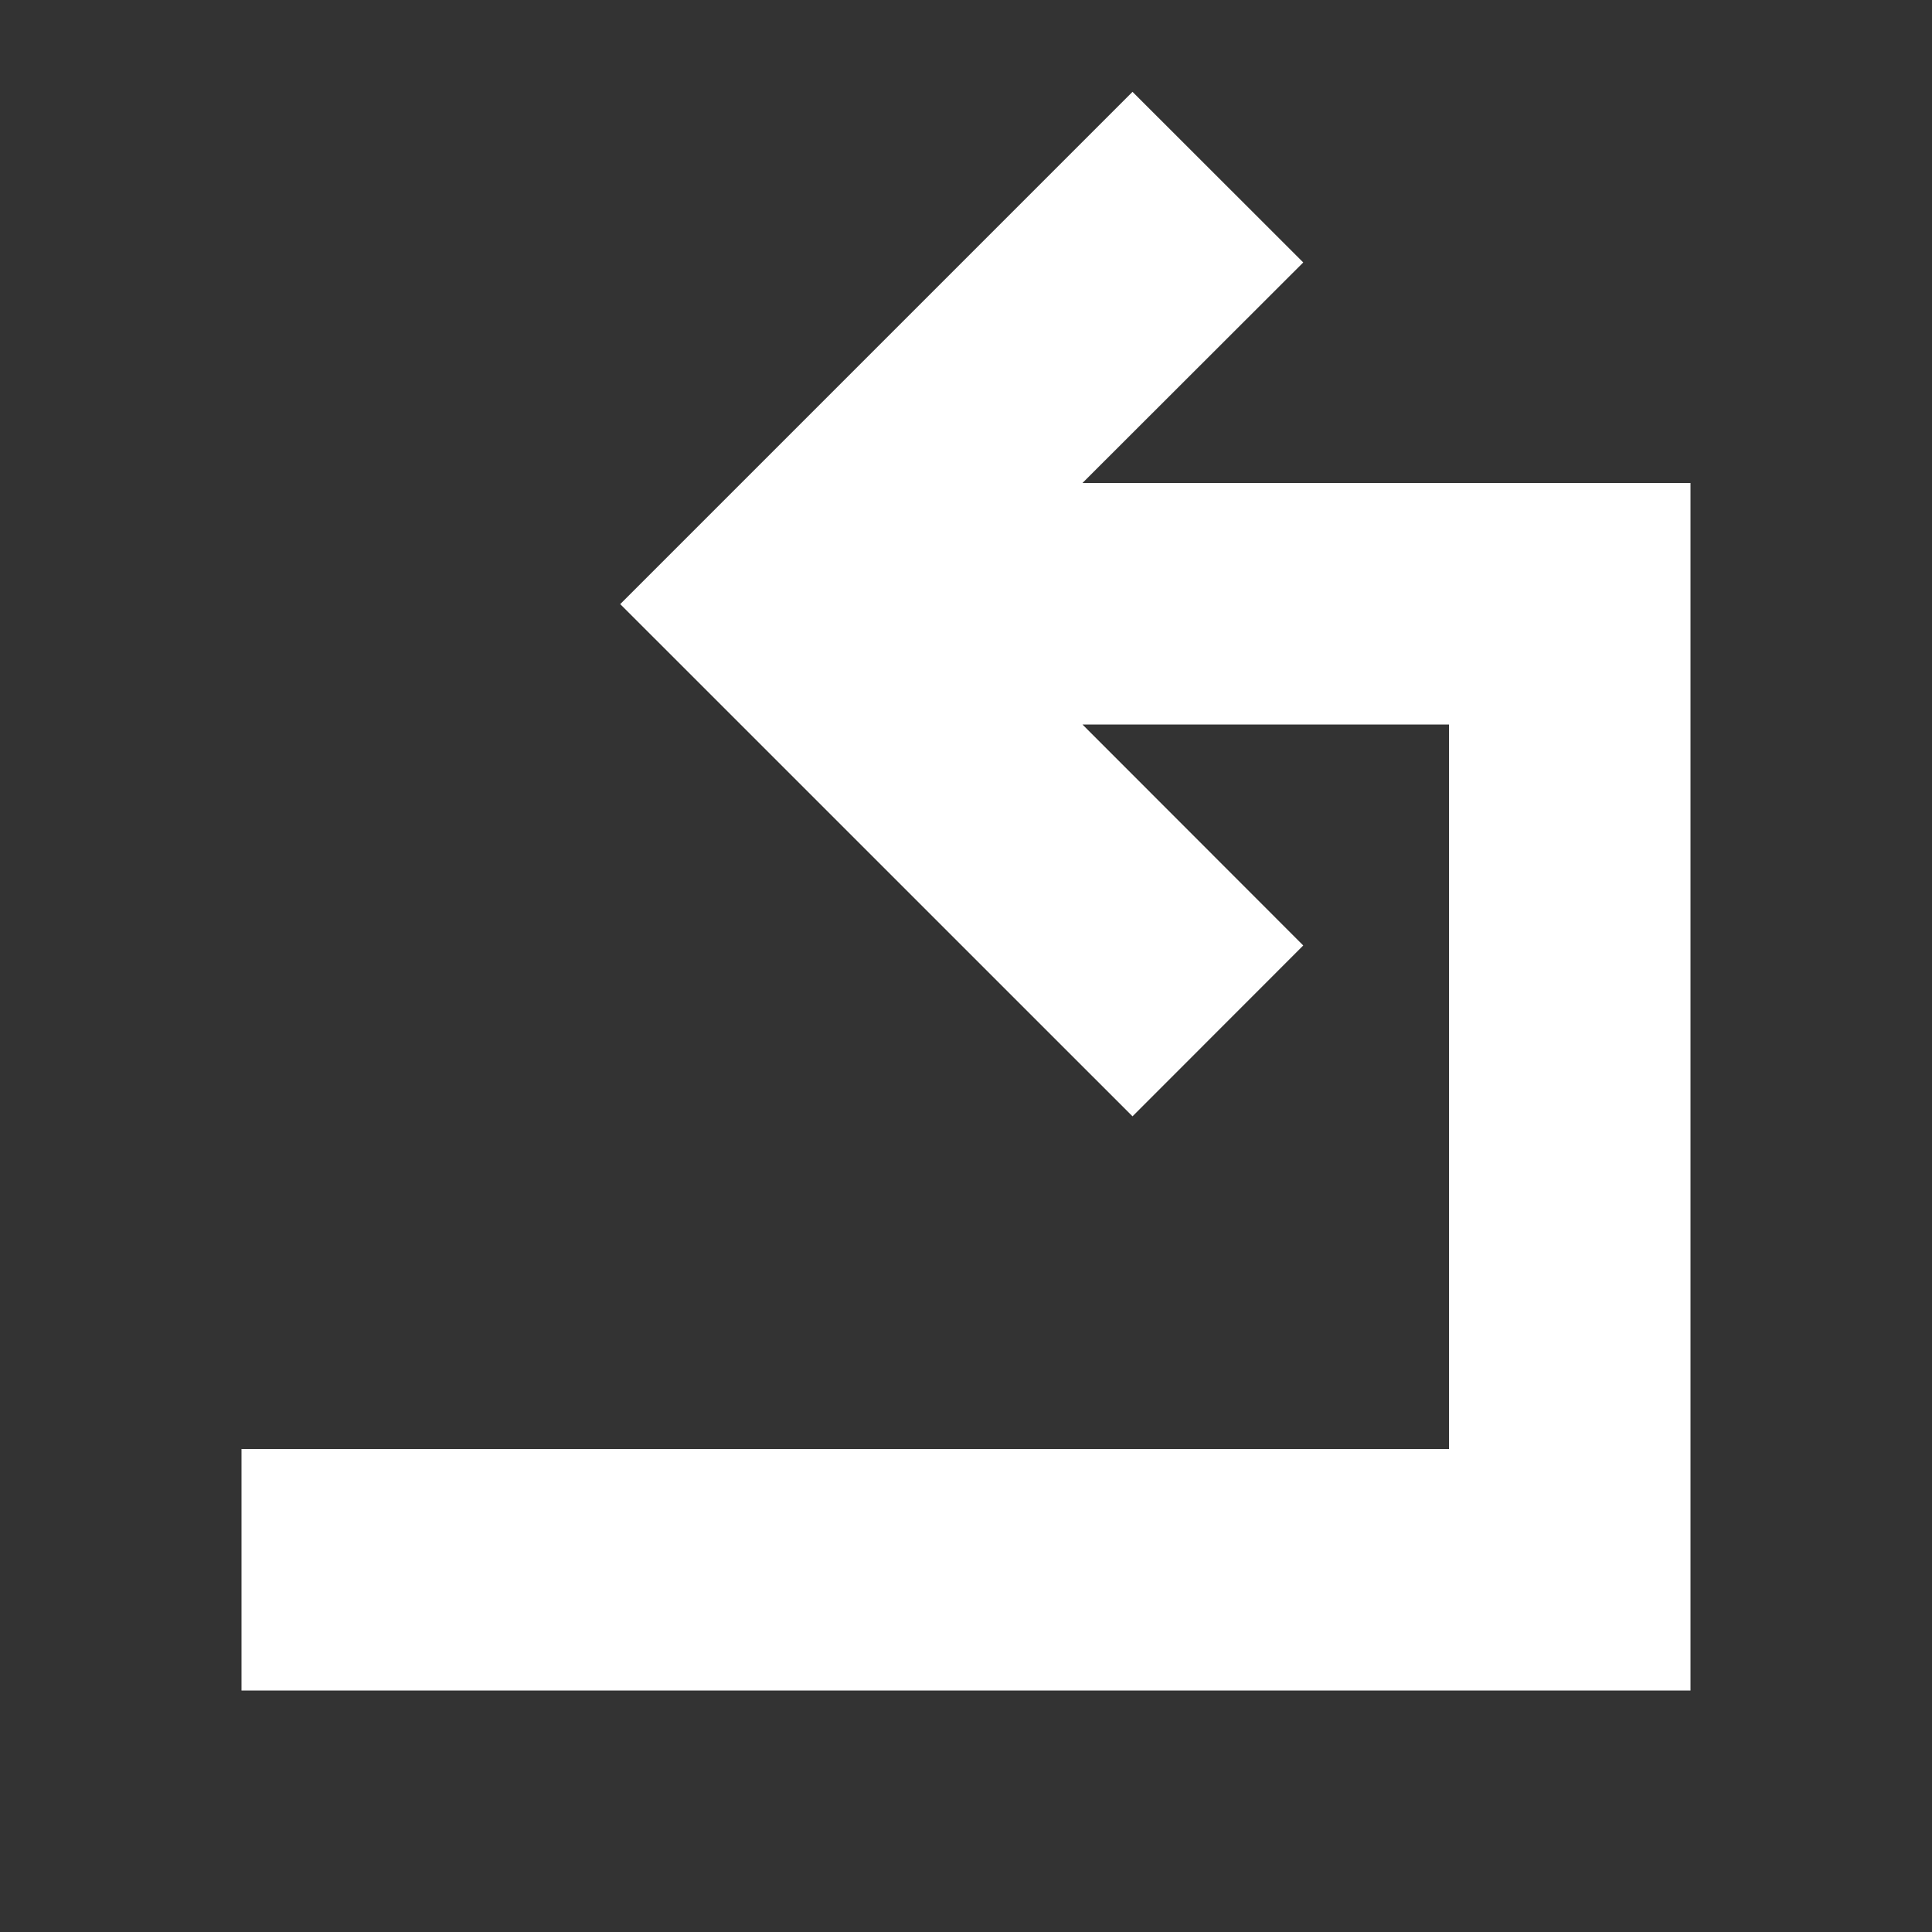 <?xml version="1.0" encoding="utf-8"?>
<!-- Скачано с сайта svg4.ru / Downloaded from svg4.ru -->
<svg fill="#ffffff" width="20px" height="20px" viewBox="0 0 32 32" version="1.1" xmlns="http://www.w3.org/2000/svg">
<rect x="0" y="0" width="32" height="32" fill="#333333" stroke="none"/>
<path d="M28 8v20h-24v-4h20v-12h-6.071l3.657 3.66-2.828 2.83-8.485-8.484 8.485-8.485 2.828 2.826-3.657 3.653h10.071z"></path>
</svg>